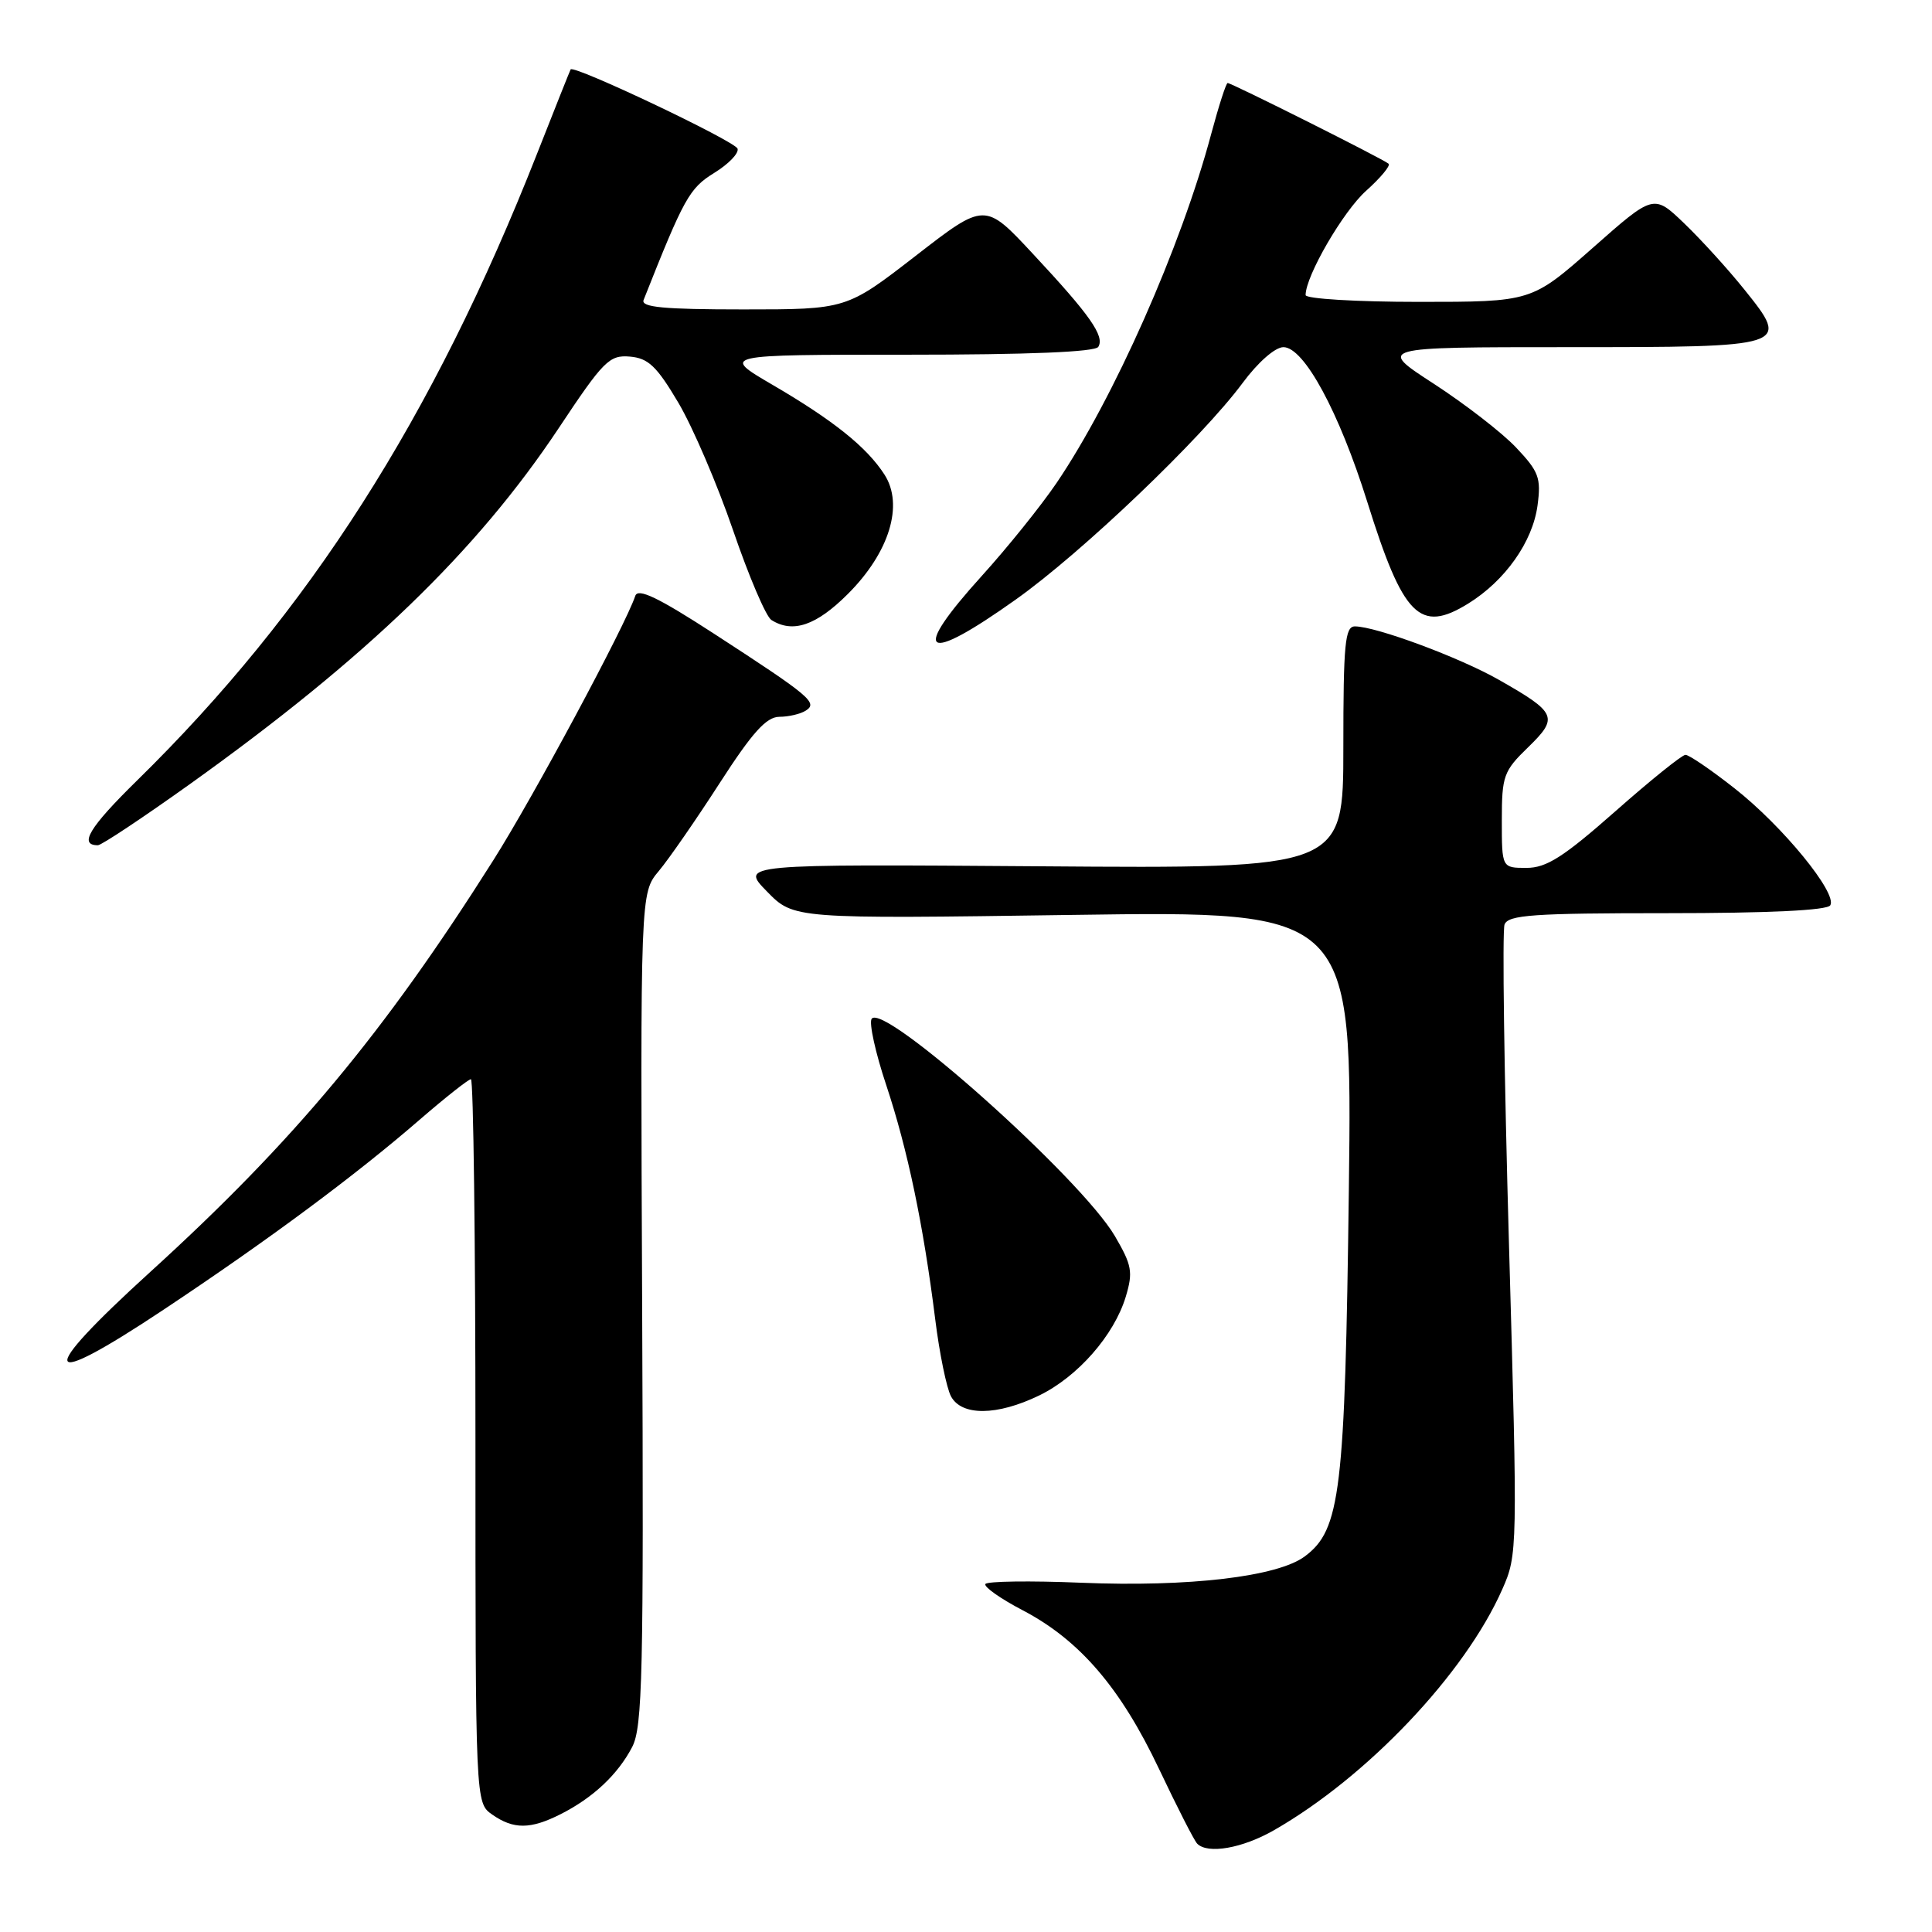 <?xml version="1.0" encoding="UTF-8" standalone="no"?>
<!DOCTYPE svg PUBLIC "-//W3C//DTD SVG 1.1//EN" "http://www.w3.org/Graphics/SVG/1.1/DTD/svg11.dtd" >
<svg xmlns="http://www.w3.org/2000/svg" xmlns:xlink="http://www.w3.org/1999/xlink" version="1.1" viewBox="0 0 256 256">
 <g >
 <path fill="currentColor"
d=" M 168.78 242.53 C 181.16 235.45 194.11 221.80 199.06 210.59 C 201.09 206.01 201.10 205.42 199.95 164.98 C 199.31 142.44 199.04 123.33 199.36 122.50 C 199.85 121.23 203.18 121.00 220.91 121.00 C 234.29 121.00 242.11 120.63 242.52 119.96 C 243.50 118.38 236.21 109.46 229.85 104.47 C 226.73 102.01 223.79 100.01 223.33 100.02 C 222.88 100.02 218.68 103.40 214.02 107.52 C 207.16 113.57 204.91 115.00 202.27 115.00 C 199.00 115.00 199.00 115.00 199.00 108.70 C 199.00 102.81 199.23 102.17 202.48 99.02 C 206.55 95.07 206.28 94.44 198.63 90.09 C 193.42 87.12 182.32 83.00 179.53 83.00 C 178.22 83.00 178.00 85.30 178.00 99.04 C 178.00 115.09 178.00 115.09 138.04 114.79 C 98.08 114.50 98.08 114.50 101.63 118.13 C 105.17 121.76 105.17 121.76 142.18 121.23 C 179.19 120.70 179.19 120.70 178.73 157.60 C 178.22 197.71 177.63 202.70 172.89 206.23 C 169.29 208.92 157.53 210.31 143.24 209.72 C 136.50 209.44 130.80 209.52 130.57 209.89 C 130.34 210.26 132.58 211.84 135.55 213.39 C 143.06 217.33 148.48 223.64 153.58 234.40 C 155.98 239.46 158.25 243.92 158.64 244.30 C 160.04 245.71 164.61 244.91 168.78 242.53 Z  M 74.30 240.38 C 78.57 238.22 81.85 235.15 83.76 231.50 C 85.14 228.86 85.30 221.87 85.09 173.42 C 84.85 118.33 84.85 118.33 87.29 115.42 C 88.64 113.81 92.27 108.56 95.37 103.75 C 99.69 97.05 101.54 95.00 103.26 94.98 C 104.49 94.98 106.07 94.61 106.77 94.16 C 108.41 93.12 107.38 92.26 94.58 83.95 C 87.23 79.18 84.54 77.89 84.18 78.95 C 82.87 82.88 70.66 105.63 65.36 114.00 C 50.86 136.93 38.94 151.23 19.91 168.54 C 4.63 182.44 5.34 184.41 21.72 173.51 C 35.51 164.34 47.06 155.78 55.65 148.33 C 59.04 145.40 62.08 143.00 62.40 143.00 C 62.73 143.00 63.00 164.57 63.00 190.94 C 63.00 238.89 63.00 238.89 65.22 240.44 C 68.05 242.42 70.29 242.41 74.30 240.38 Z  M 137.69 184.91 C 142.80 182.43 147.62 176.94 149.17 171.82 C 150.15 168.55 149.99 167.66 147.73 163.79 C 143.22 156.10 116.95 132.65 115.49 135.01 C 115.14 135.58 116.01 139.53 117.43 143.78 C 120.26 152.30 122.34 162.21 123.92 174.80 C 124.48 179.33 125.43 183.93 126.01 185.02 C 127.42 187.65 132.11 187.61 137.69 184.91 Z  M 25.16 103.90 C 48.54 87.18 63.17 73.06 74.02 56.75 C 79.97 47.79 80.74 47.02 83.46 47.25 C 85.90 47.46 87.02 48.52 89.89 53.37 C 91.80 56.60 95.06 64.21 97.14 70.28 C 99.22 76.36 101.50 81.70 102.21 82.15 C 105.05 83.95 108.16 82.89 112.35 78.70 C 117.85 73.21 119.78 66.90 117.20 62.89 C 114.87 59.26 110.43 55.70 102.36 50.99 C 95.53 47.00 95.53 47.00 120.21 47.00 C 136.27 47.00 145.11 46.64 145.53 45.96 C 146.40 44.55 144.45 41.76 136.88 33.65 C 130.50 26.79 130.50 26.79 121.33 33.90 C 112.16 41.00 112.16 41.00 98.47 41.00 C 87.93 41.00 84.90 40.71 85.28 39.75 C 90.65 26.20 91.34 24.95 94.64 22.91 C 96.54 21.74 97.93 20.30 97.73 19.70 C 97.40 18.70 75.97 8.53 75.61 9.20 C 75.52 9.36 73.49 14.45 71.11 20.50 C 57.36 55.40 40.96 81.07 18.16 103.42 C 11.83 109.63 10.40 112.00 12.97 112.00 C 13.44 112.00 18.93 108.35 25.16 103.90 Z  M 134.64 79.41 C 143.38 73.20 159.23 58.06 164.65 50.75 C 166.69 47.99 168.97 46.00 170.06 46.00 C 172.79 46.00 177.43 54.57 181.17 66.50 C 185.93 81.73 188.13 83.94 194.54 79.98 C 199.44 76.95 203.08 71.80 203.73 66.98 C 204.22 63.33 203.91 62.49 200.89 59.30 C 199.03 57.33 194.12 53.54 190.00 50.86 C 182.50 46.00 182.50 46.00 207.63 46.00 C 237.15 46.00 237.24 45.97 231.14 38.37 C 228.99 35.69 225.41 31.75 223.18 29.61 C 219.12 25.71 219.12 25.71 211.03 32.86 C 202.93 40.00 202.93 40.00 187.97 40.00 C 179.73 40.00 173.00 39.59 173.00 39.10 C 173.00 36.57 177.98 27.99 181.03 25.27 C 182.94 23.56 184.27 21.95 184.00 21.70 C 183.40 21.13 163.19 11.00 162.67 11.00 C 162.46 11.00 161.49 14.04 160.49 17.75 C 156.51 32.68 147.57 52.84 139.99 64.01 C 137.93 67.04 133.49 72.56 130.12 76.28 C 120.53 86.87 122.37 88.15 134.64 79.41 Z "/>
</g>
</svg>